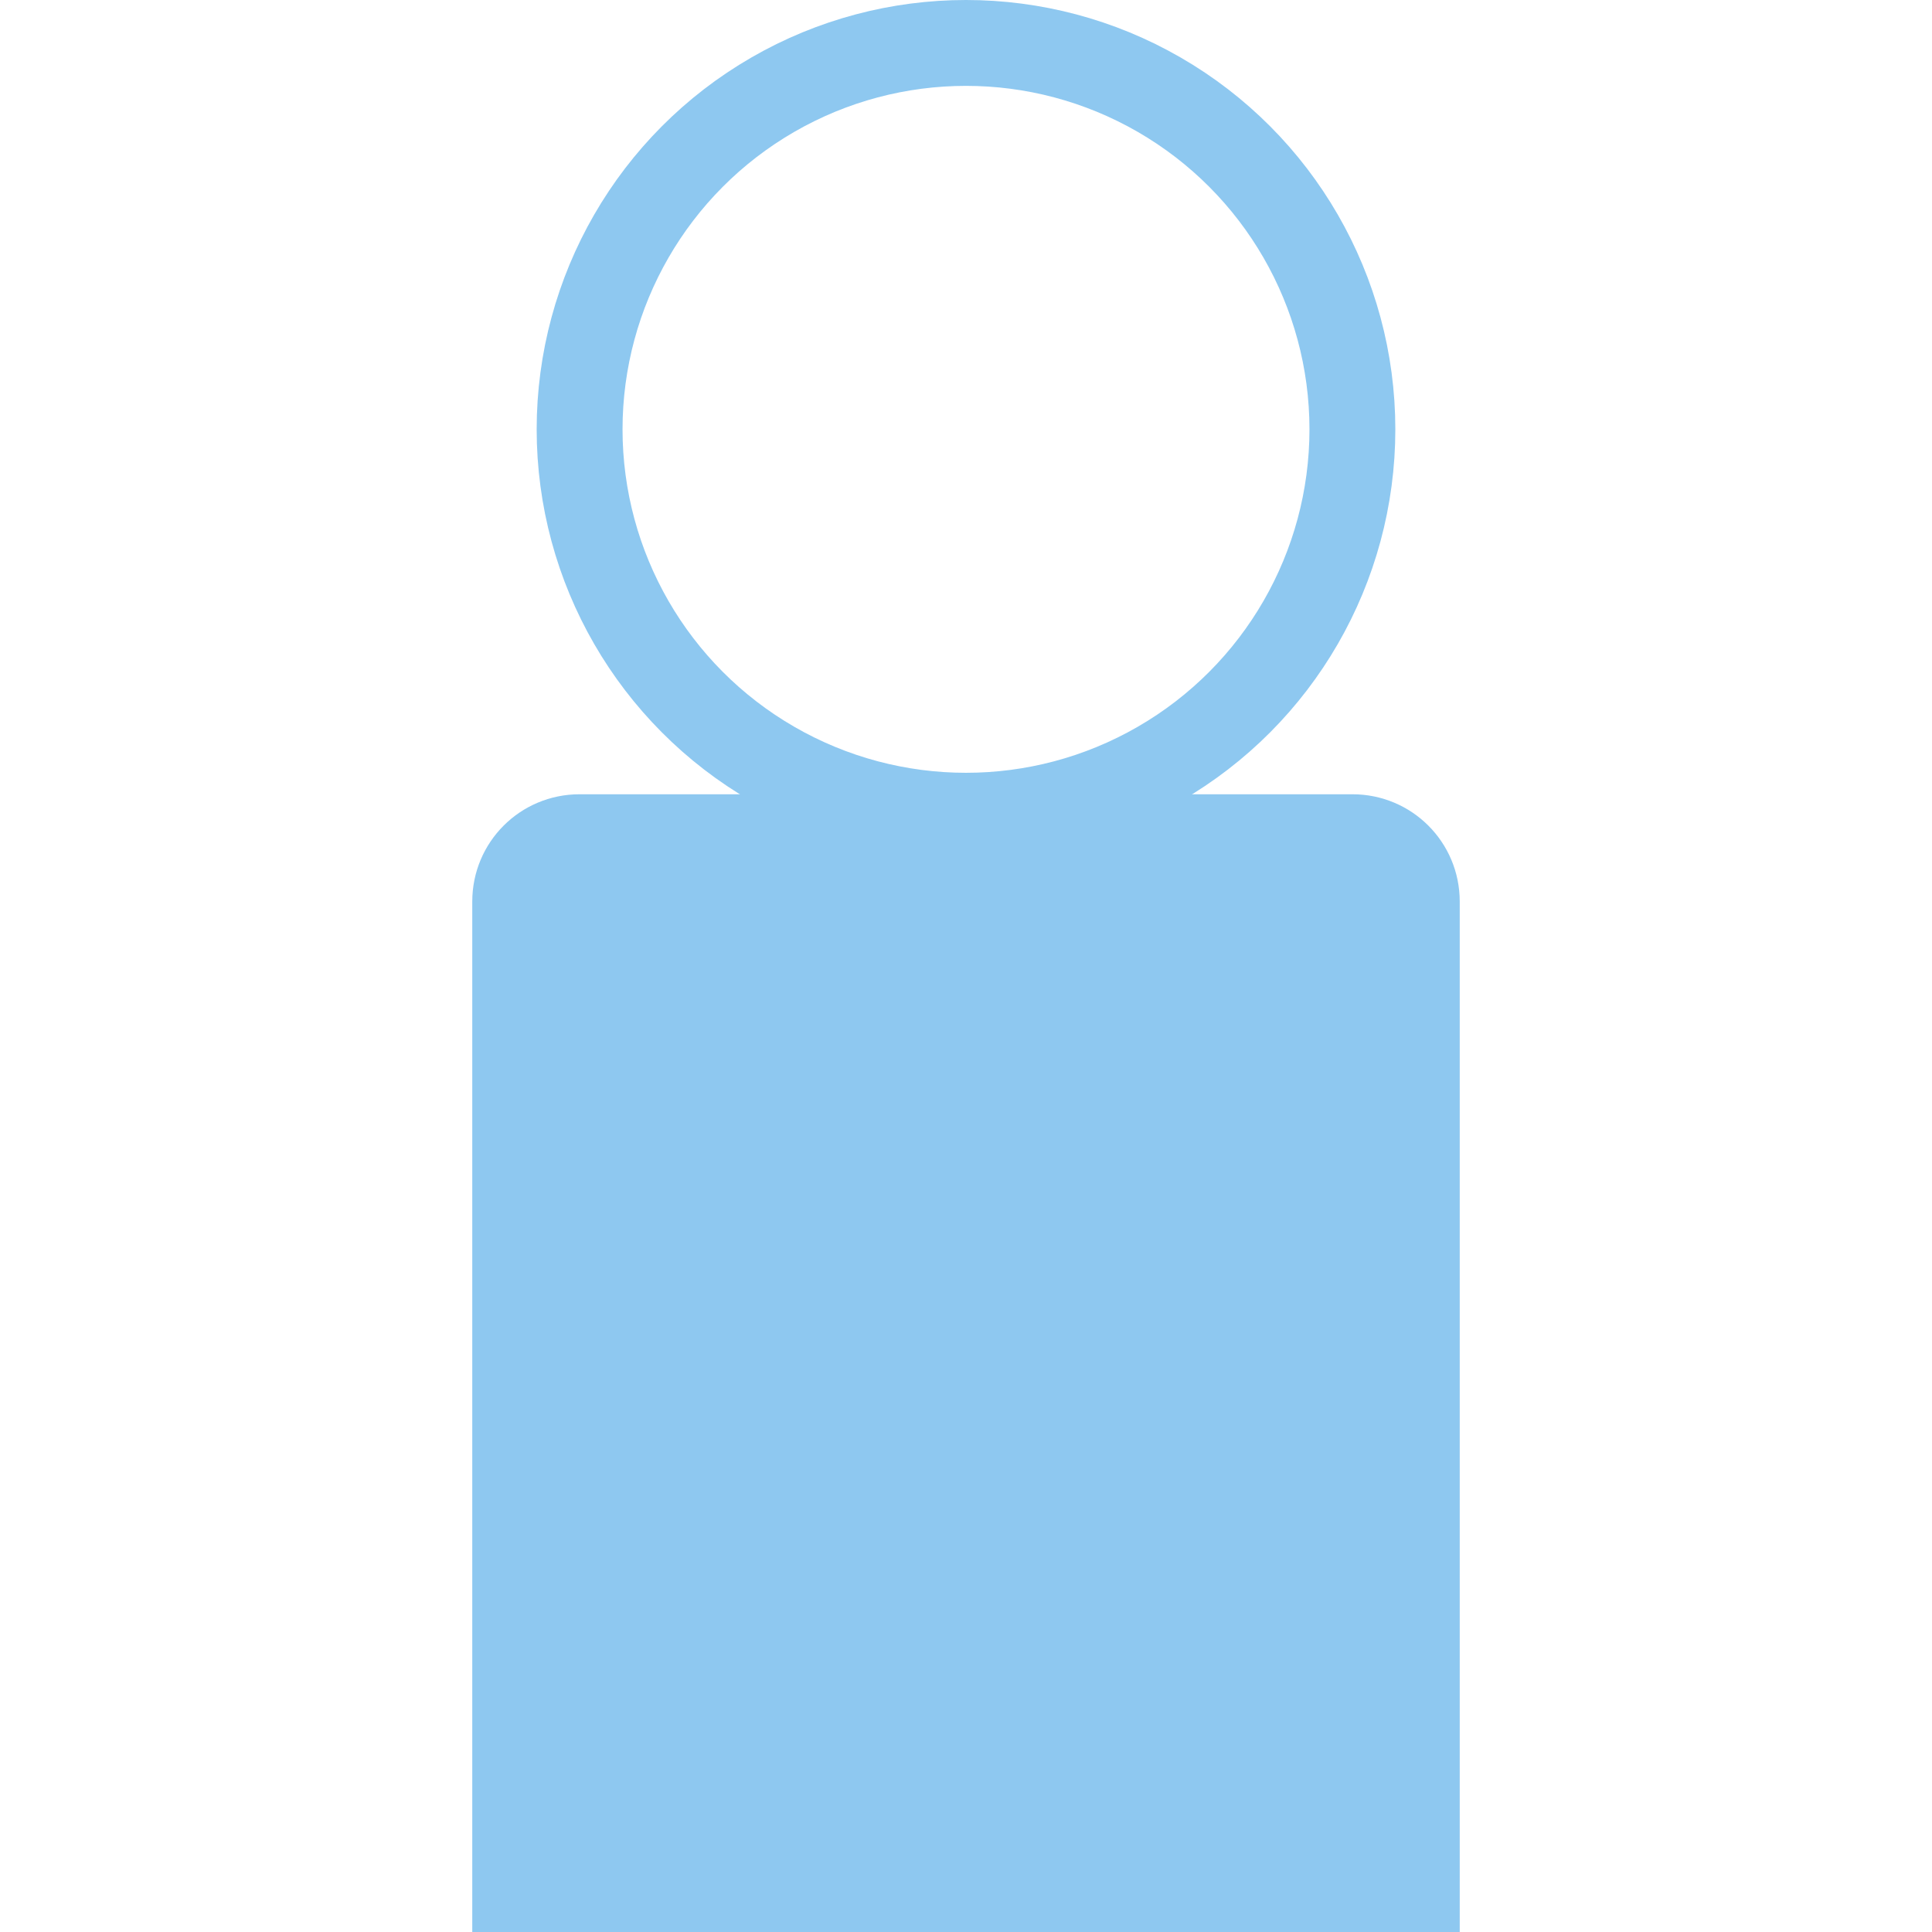 <svg xmlns="http://www.w3.org/2000/svg" width="90" height="90"><circle r="18" cy="20" cx="45" fill="none" stroke="#8ec8f0" stroke-width="4" stroke-linecap="round"/><path d="M27 37c-2.77 0-5 2.23-5 5v48h46V42c0-2.77-2.23-5-5-5H27z" fill="#8ec8f0"/></svg>